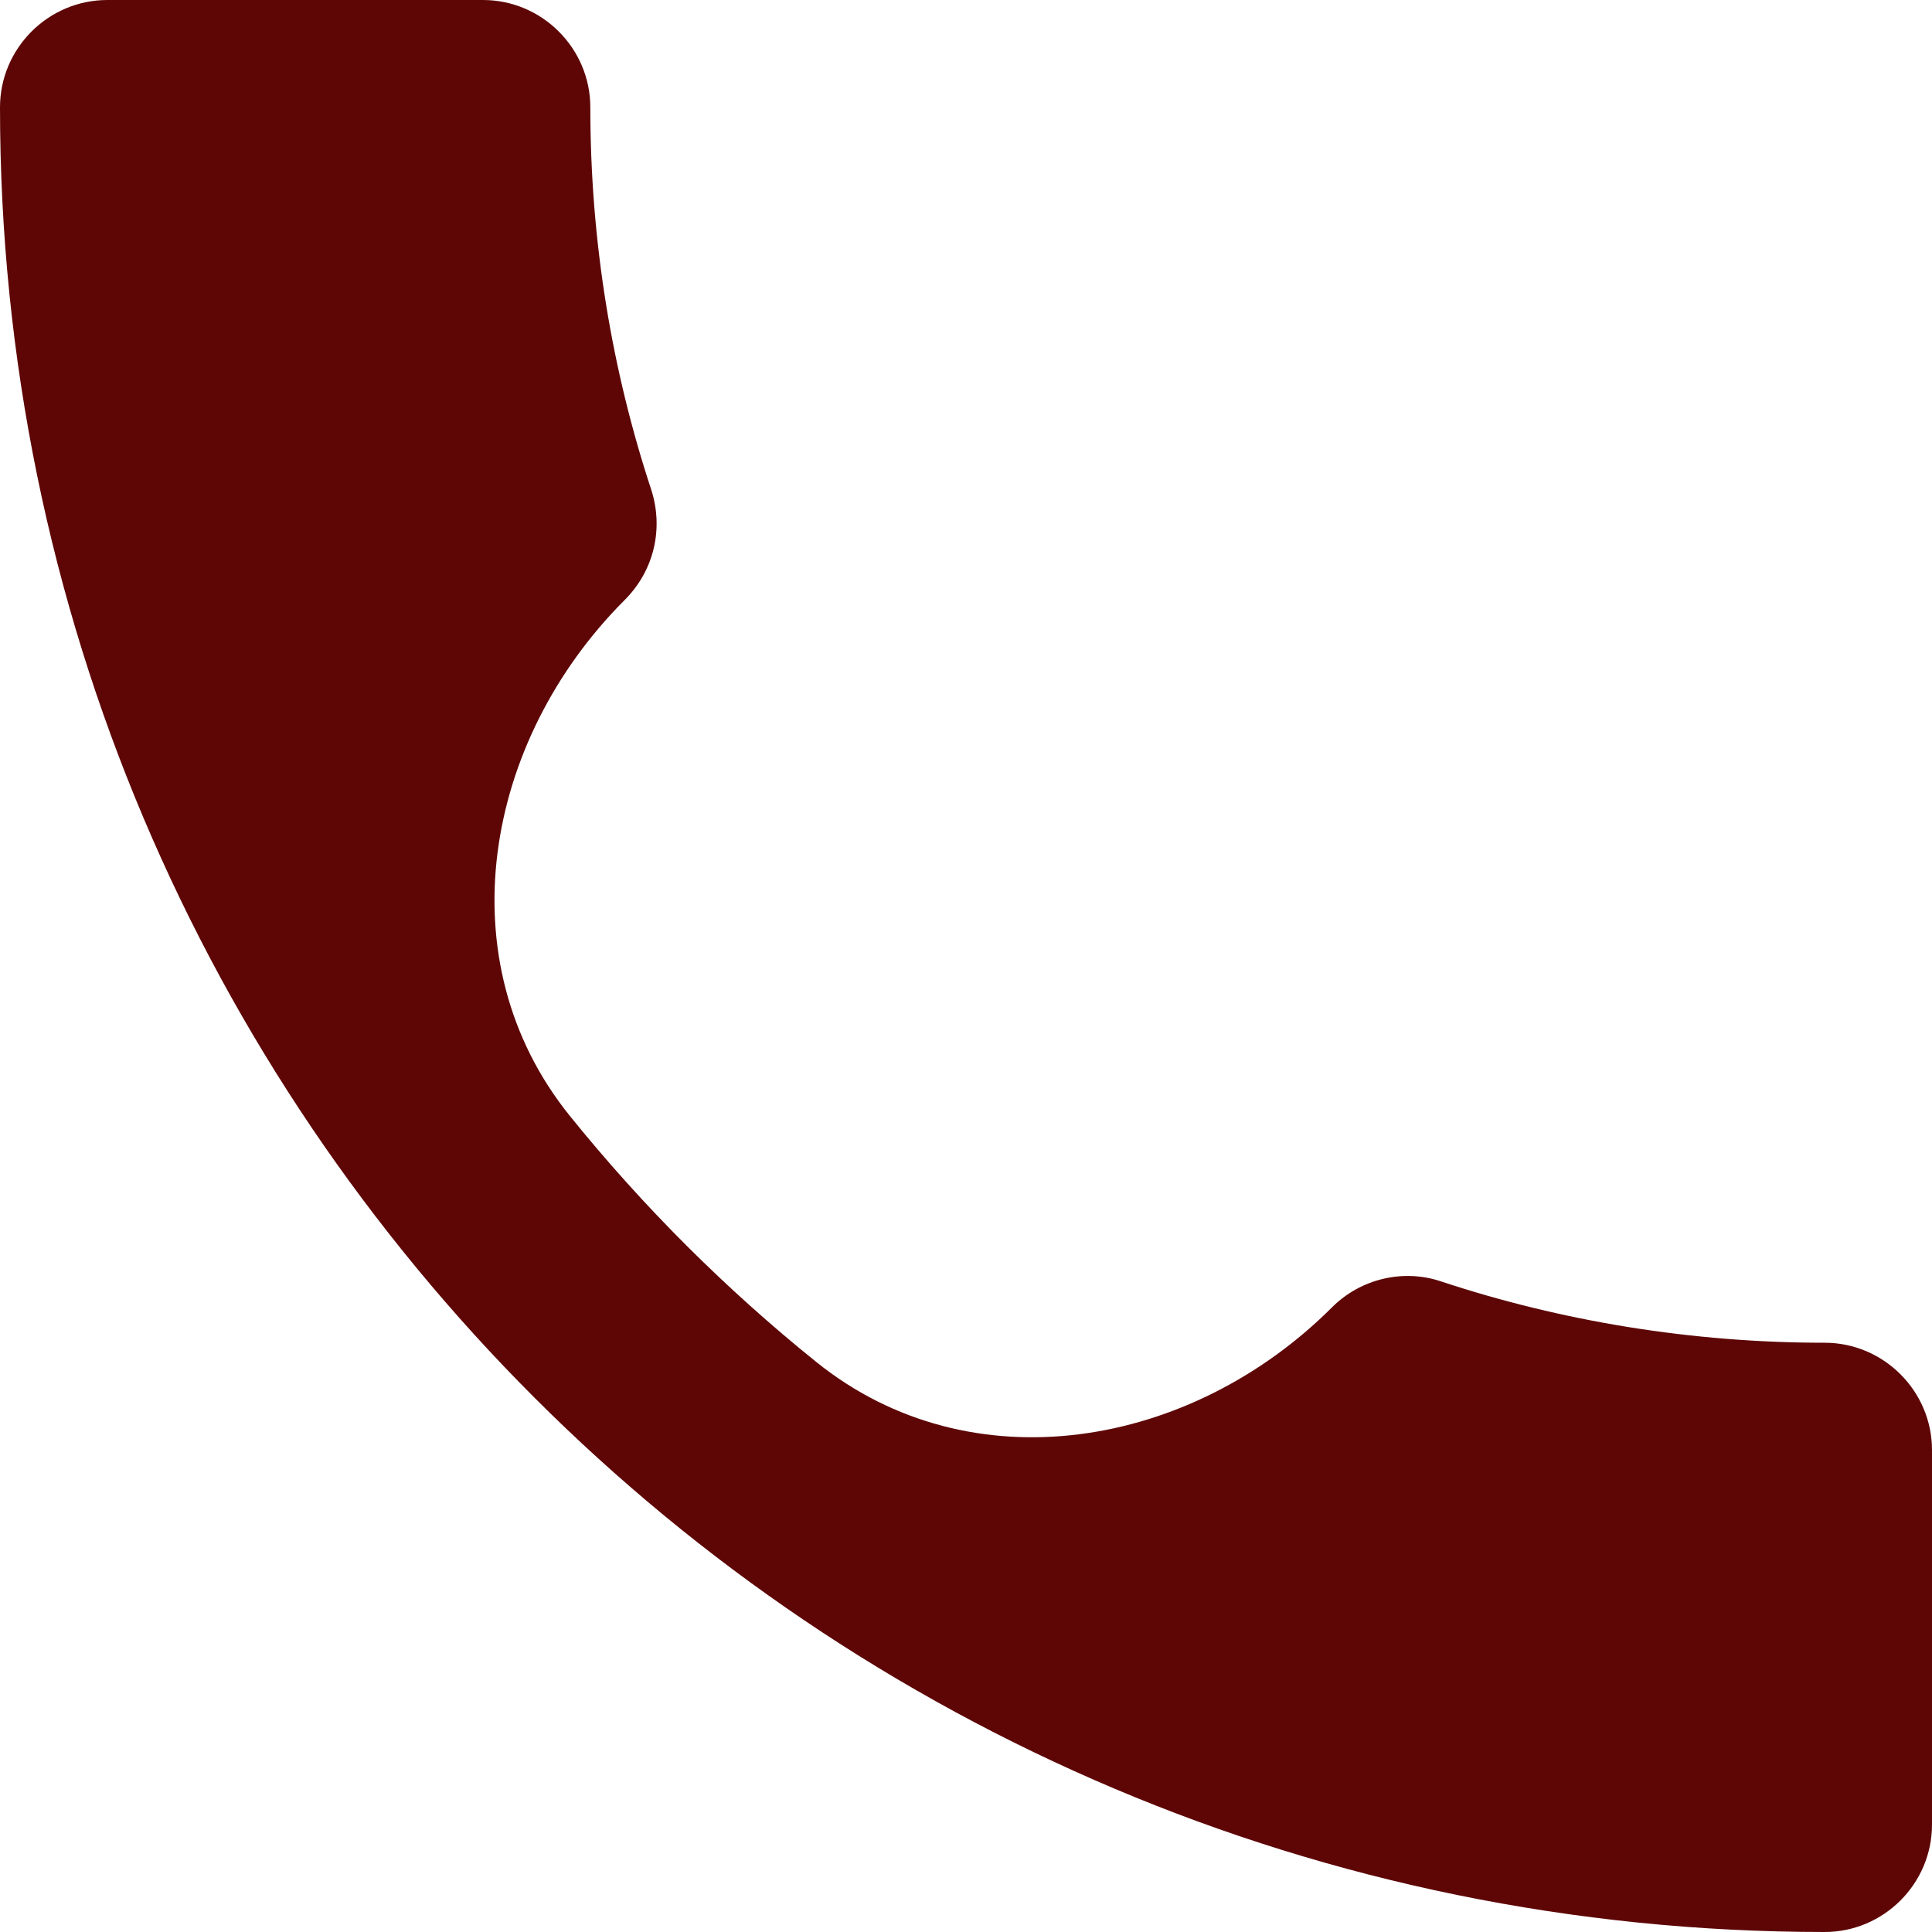 <svg width="105" height="105" viewBox="0 0 105 105" fill="none" xmlns="http://www.w3.org/2000/svg">
<path d="M33.95 32.608C26.297 40.261 24.174 52.221 30.969 60.645C34.939 65.566 39.432 70.051 44.361 74.019C52.787 80.803 64.743 78.699 72.392 71.05V71.05C73.967 69.475 76.3 68.95 78.342 69.65C84.875 71.808 91.933 72.975 99.167 72.975C102.375 72.975 105 75.6 105 78.808V99.167C105 102.375 102.375 105 99.167 105C44.392 105 0 60.608 0 5.833C0 2.625 2.625 0 5.833 0H26.25C29.458 0 32.083 2.625 32.083 5.833C32.083 13.125 33.25 20.125 35.408 26.658C36.05 28.7 35.583 30.975 33.95 32.608V32.608Z" fill="#5E0606"/>
</svg>
